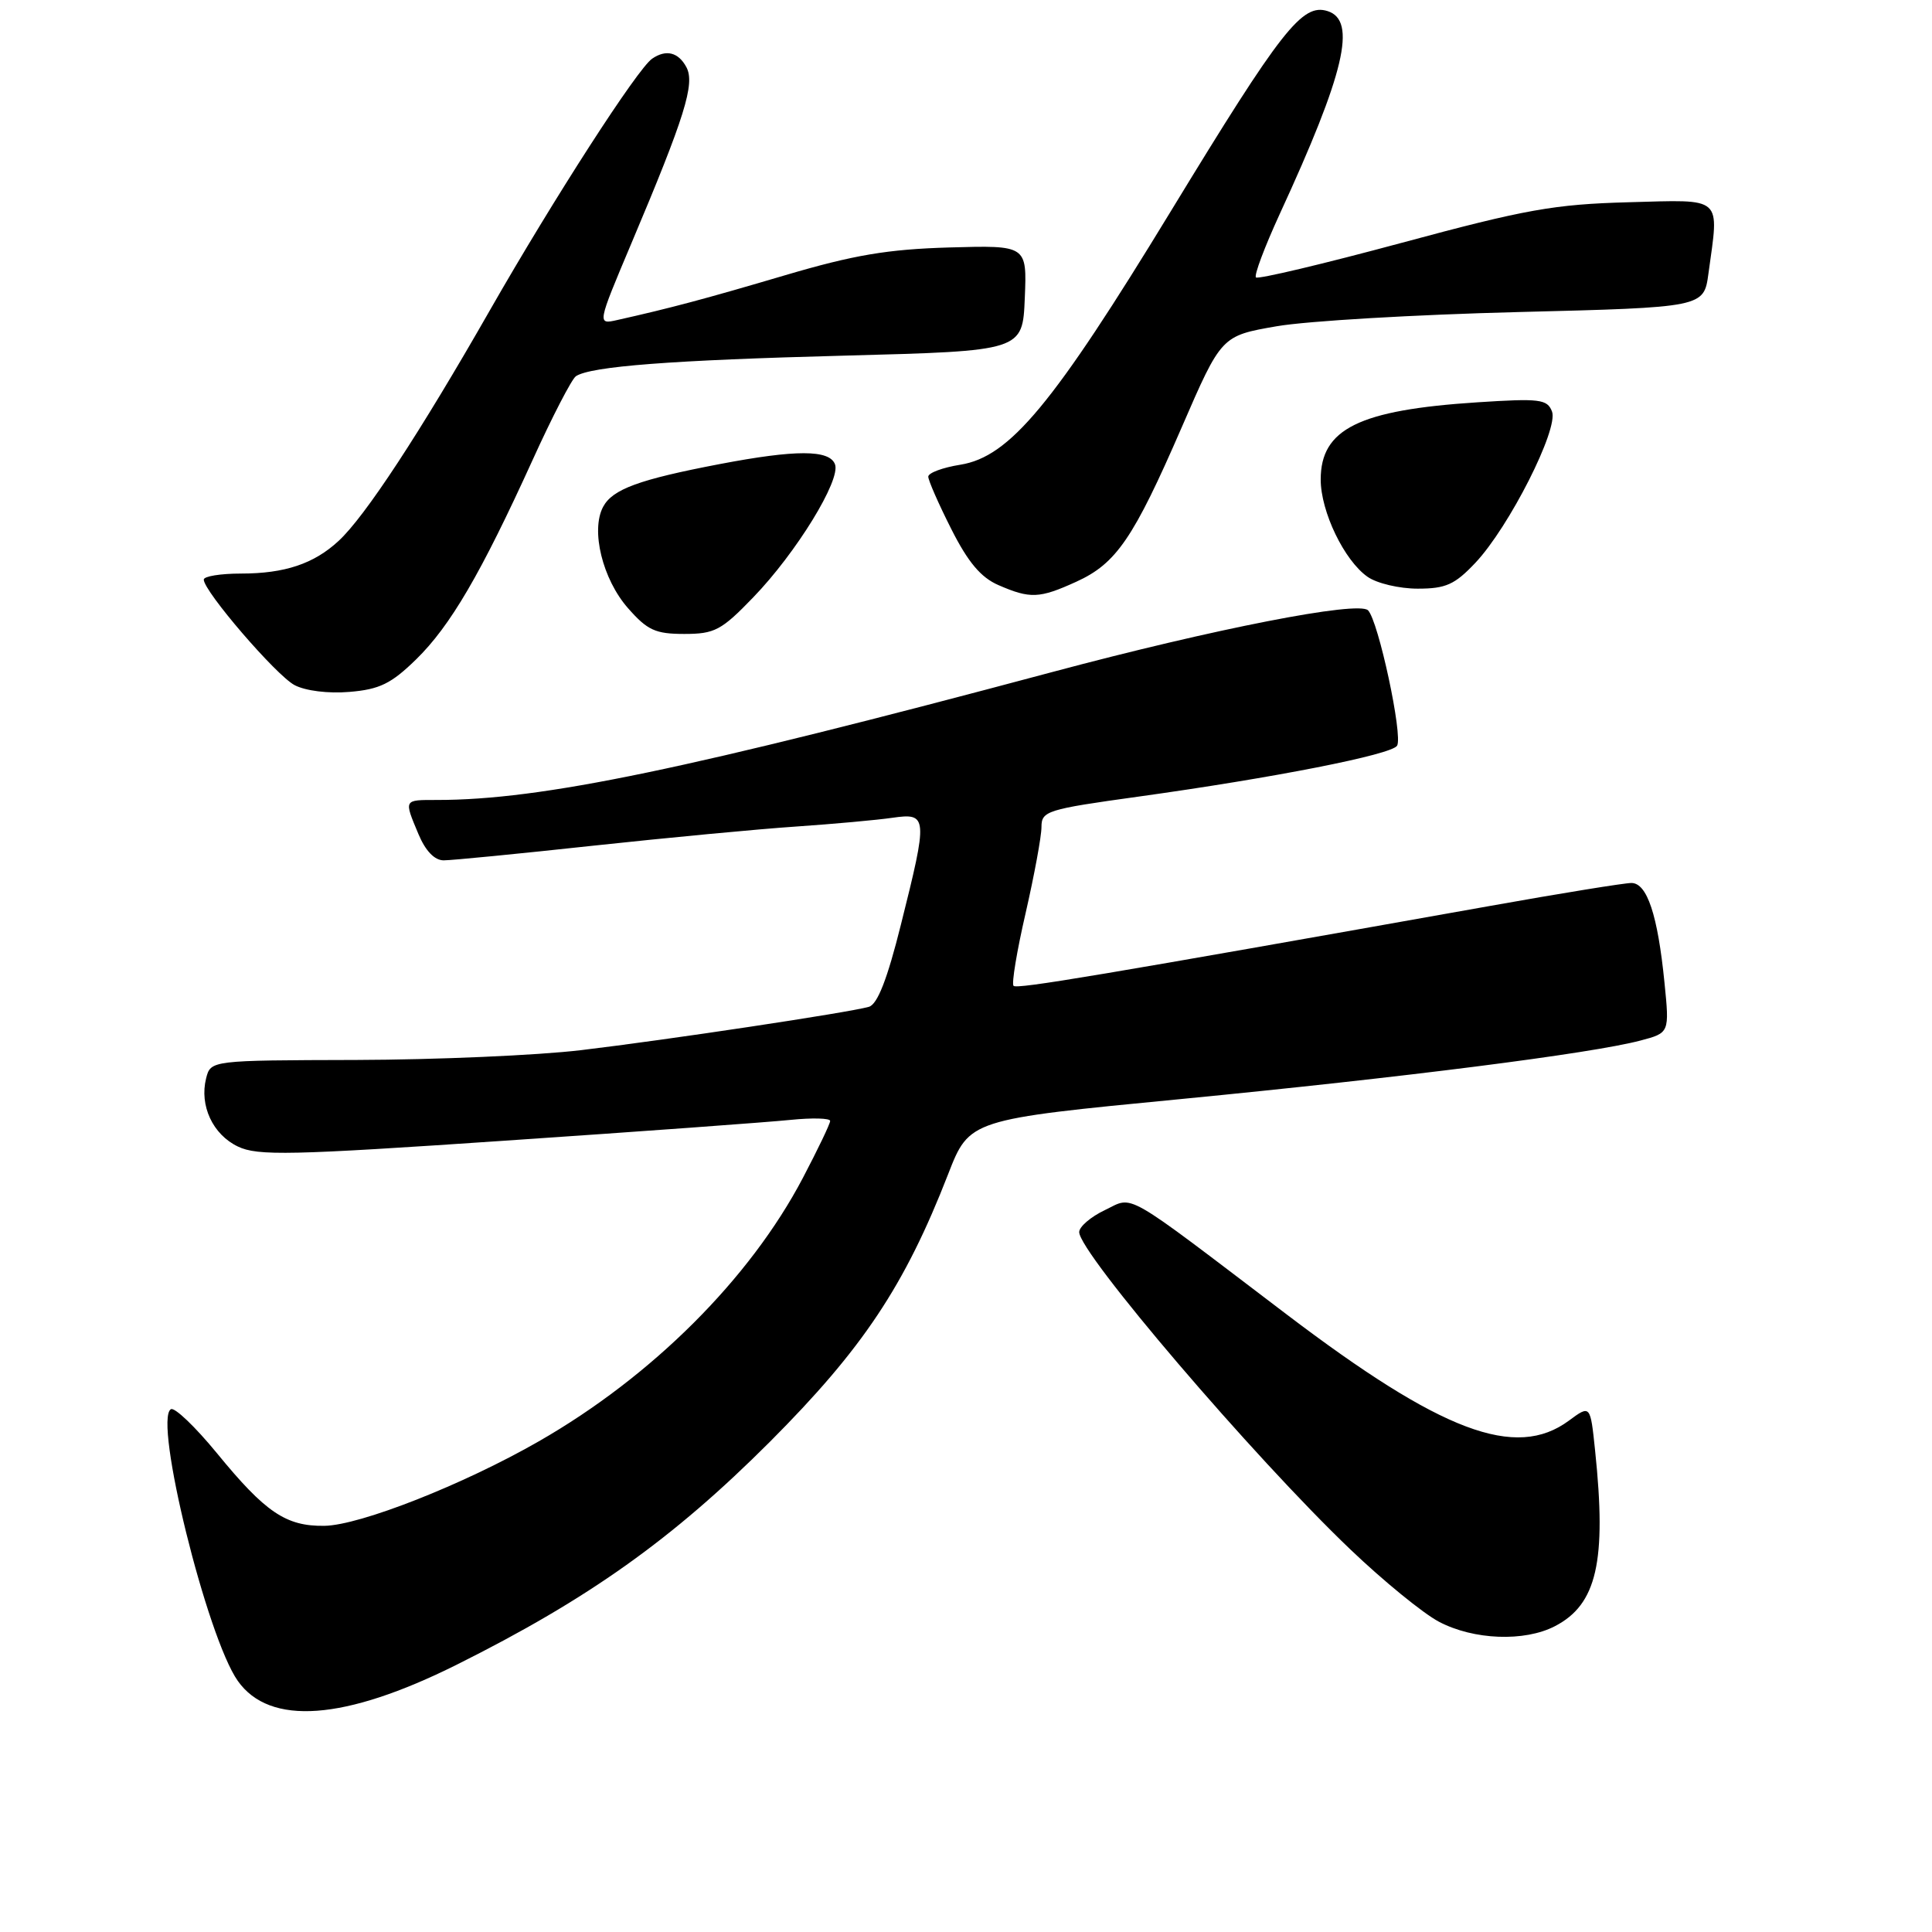 <?xml version="1.0" encoding="UTF-8" standalone="no"?>
<!DOCTYPE svg PUBLIC "-//W3C//DTD SVG 1.1//EN" "http://www.w3.org/Graphics/SVG/1.1/DTD/svg11.dtd" >
<svg xmlns="http://www.w3.org/2000/svg" xmlns:xlink="http://www.w3.org/1999/xlink" version="1.1" viewBox="0 0 256 256">
 <g >
 <path fill="currentColor"
d=" M 60.50 220.59 C 78.00 211.86 89.16 203.91 102.02 191.04 C 114.32 178.71 119.88 170.37 125.63 155.59 C 128.45 148.34 128.45 148.34 156.48 145.63 C 185.90 142.77 210.85 139.60 217.36 137.88 C 221.22 136.86 221.22 136.86 220.55 130.18 C 219.66 121.26 218.25 117.00 216.17 117.00 C 215.25 117.00 206.85 118.36 197.50 120.03 C 145.59 129.27 134.76 131.09 134.30 130.63 C 134.02 130.35 134.74 126.01 135.90 120.99 C 137.05 115.96 138.00 110.83 138.00 109.59 C 138.00 107.46 138.71 107.24 150.75 105.57 C 168.84 103.06 184.38 100.00 185.12 98.81 C 185.92 97.51 182.64 82.24 181.27 80.87 C 179.98 79.58 160.86 83.32 139.50 89.03 C 91.04 101.98 71.72 106.00 57.91 106.00 C 53.45 106.00 53.51 105.89 55.45 110.53 C 56.38 112.75 57.58 114.00 58.79 114.00 C 59.83 114.00 68.74 113.13 78.59 112.06 C 88.44 111.00 100.55 109.85 105.50 109.52 C 110.45 109.18 116.19 108.66 118.25 108.36 C 122.93 107.69 122.97 108.19 119.38 122.50 C 117.57 129.76 116.27 133.08 115.13 133.41 C 112.48 134.17 88.35 137.80 77.00 139.15 C 71.22 139.84 57.82 140.42 47.21 140.45 C 27.92 140.50 27.92 140.50 27.31 142.89 C 26.41 146.49 28.19 150.33 31.52 151.92 C 34.13 153.18 38.49 153.08 67.00 151.14 C 84.88 149.93 101.86 148.69 104.75 148.39 C 107.64 148.10 110.00 148.16 110.00 148.53 C 110.00 148.90 108.37 152.30 106.38 156.09 C 99.37 169.44 86.38 182.40 71.40 190.98 C 61.44 196.70 47.68 202.12 42.98 202.18 C 37.89 202.25 35.17 200.41 28.74 192.55 C 25.87 189.05 23.12 186.42 22.64 186.73 C 20.32 188.15 27.42 216.94 31.51 222.73 C 35.75 228.72 45.66 227.99 60.50 220.59 Z  M 206.03 215.48 C 211.59 212.61 212.90 206.91 211.36 192.22 C 210.73 186.14 210.73 186.14 207.89 188.24 C 200.83 193.46 191.02 189.76 170.44 174.13 C 148.42 157.40 150.31 158.48 146.39 160.35 C 144.52 161.24 143.00 162.55 143.00 163.26 C 143.00 166.02 166.06 193.02 178.90 205.28 C 183.27 209.46 188.57 213.78 190.67 214.89 C 195.26 217.31 202.00 217.57 206.03 215.48 Z  M 55.12 87.39 C 59.67 82.95 63.72 76.01 70.55 61.00 C 73.17 55.22 75.77 50.21 76.31 49.85 C 78.30 48.54 88.97 47.72 112.00 47.12 C 135.50 46.50 135.50 46.50 135.79 39.50 C 136.08 32.50 136.08 32.50 125.79 32.79 C 117.61 33.03 113.14 33.78 104.00 36.48 C 93.37 39.62 88.86 40.82 81.81 42.40 C 79.12 43.01 79.12 43.01 83.66 32.25 C 90.75 15.47 92.12 11.09 90.95 8.90 C 89.89 6.92 88.26 6.51 86.42 7.77 C 84.49 9.07 73.38 26.30 64.92 41.10 C 55.62 57.39 48.35 68.47 44.86 71.68 C 41.59 74.71 37.72 76.00 31.93 76.00 C 29.22 76.00 27.00 76.36 27.00 76.80 C 27.00 78.34 36.59 89.49 39.03 90.78 C 40.47 91.54 43.51 91.92 46.31 91.68 C 50.28 91.35 51.83 90.60 55.12 87.39 Z  M 99.81 79.15 C 105.51 73.25 111.44 63.59 110.64 61.52 C 109.90 59.57 105.44 59.57 95.38 61.49 C 84.66 63.54 81.17 64.82 79.92 67.15 C 78.25 70.26 79.84 76.75 83.21 80.58 C 85.78 83.51 86.84 84.00 90.67 84.00 C 94.69 84.00 95.59 83.53 99.81 79.15 Z  M 142.60 77.09 C 147.91 74.68 150.19 71.35 156.58 56.63 C 161.84 44.50 161.84 44.50 169.17 43.23 C 173.20 42.53 187.58 41.69 201.13 41.35 C 225.77 40.73 225.77 40.73 226.38 36.23 C 227.80 25.87 228.47 26.46 215.75 26.80 C 205.92 27.07 202.12 27.75 185.71 32.18 C 175.37 34.97 166.69 37.03 166.42 36.76 C 166.15 36.48 167.57 32.72 169.56 28.38 C 178.18 9.69 179.83 2.71 175.91 1.47 C 172.55 0.41 169.83 3.87 155.17 27.94 C 139.54 53.61 133.80 60.53 127.24 61.58 C 124.91 61.95 123.00 62.66 123.00 63.16 C 123.00 63.65 124.37 66.78 126.05 70.10 C 128.27 74.50 129.97 76.52 132.30 77.53 C 136.51 79.36 137.72 79.31 142.60 77.09 Z  M 195.50 74.57 C 199.96 69.84 206.54 56.85 205.65 54.53 C 205.02 52.89 204.04 52.77 195.73 53.31 C 180.07 54.33 175.00 56.83 175.00 63.54 C 175.00 67.79 178.12 74.27 181.21 76.43 C 182.44 77.30 185.43 78.00 187.85 78.00 C 191.58 78.00 192.76 77.47 195.50 74.57 Z "/>
</g>
</svg>
